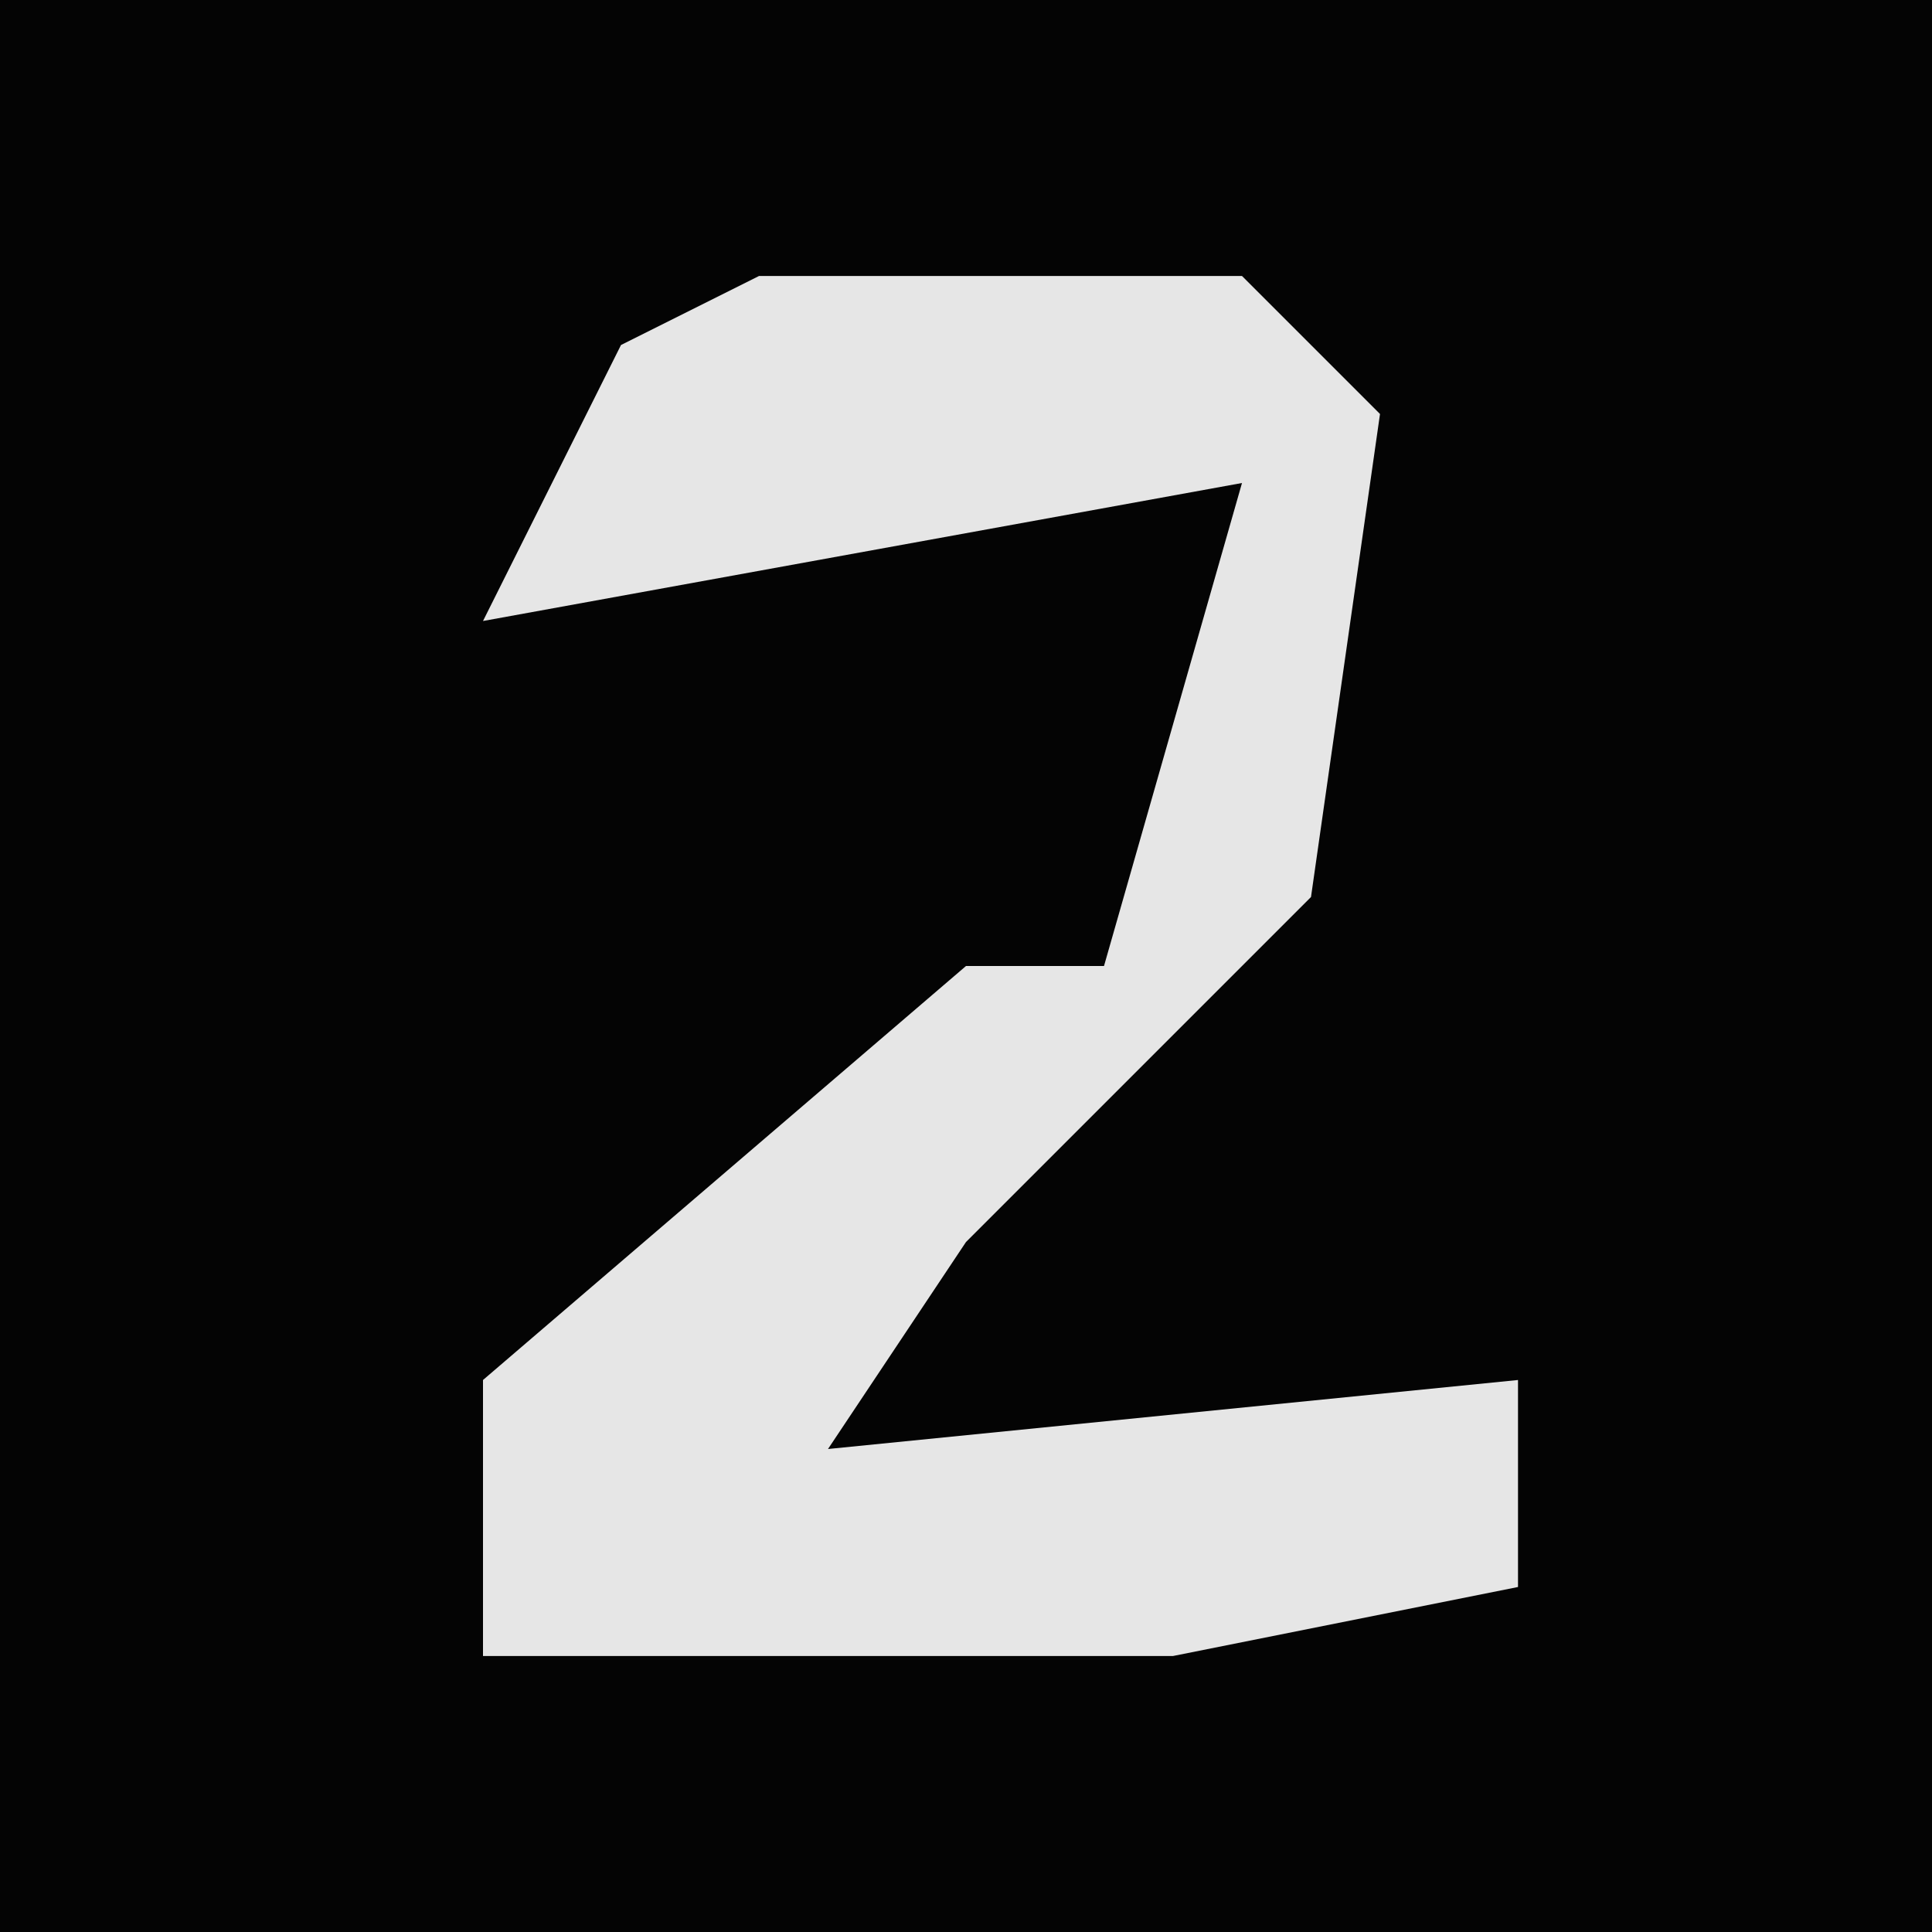 <?xml version="1.0" encoding="UTF-8"?>
<svg version="1.1" xmlns="http://www.w3.org/2000/svg" width="28" height="28">
<path d="M0,0 L28,0 L28,28 L0,28 Z " fill="#040404" transform="translate(0,0)"/>
<path d="M0,0 L7,0 L9,2 L8,9 L3,14 L1,17 L11,16 L11,19 L6,20 L-4,20 L-4,16 L3,10 L5,10 L7,3 L-4,5 L-2,1 Z " fill="#E6E6E6" transform="translate(11,4)"/>
</svg>
